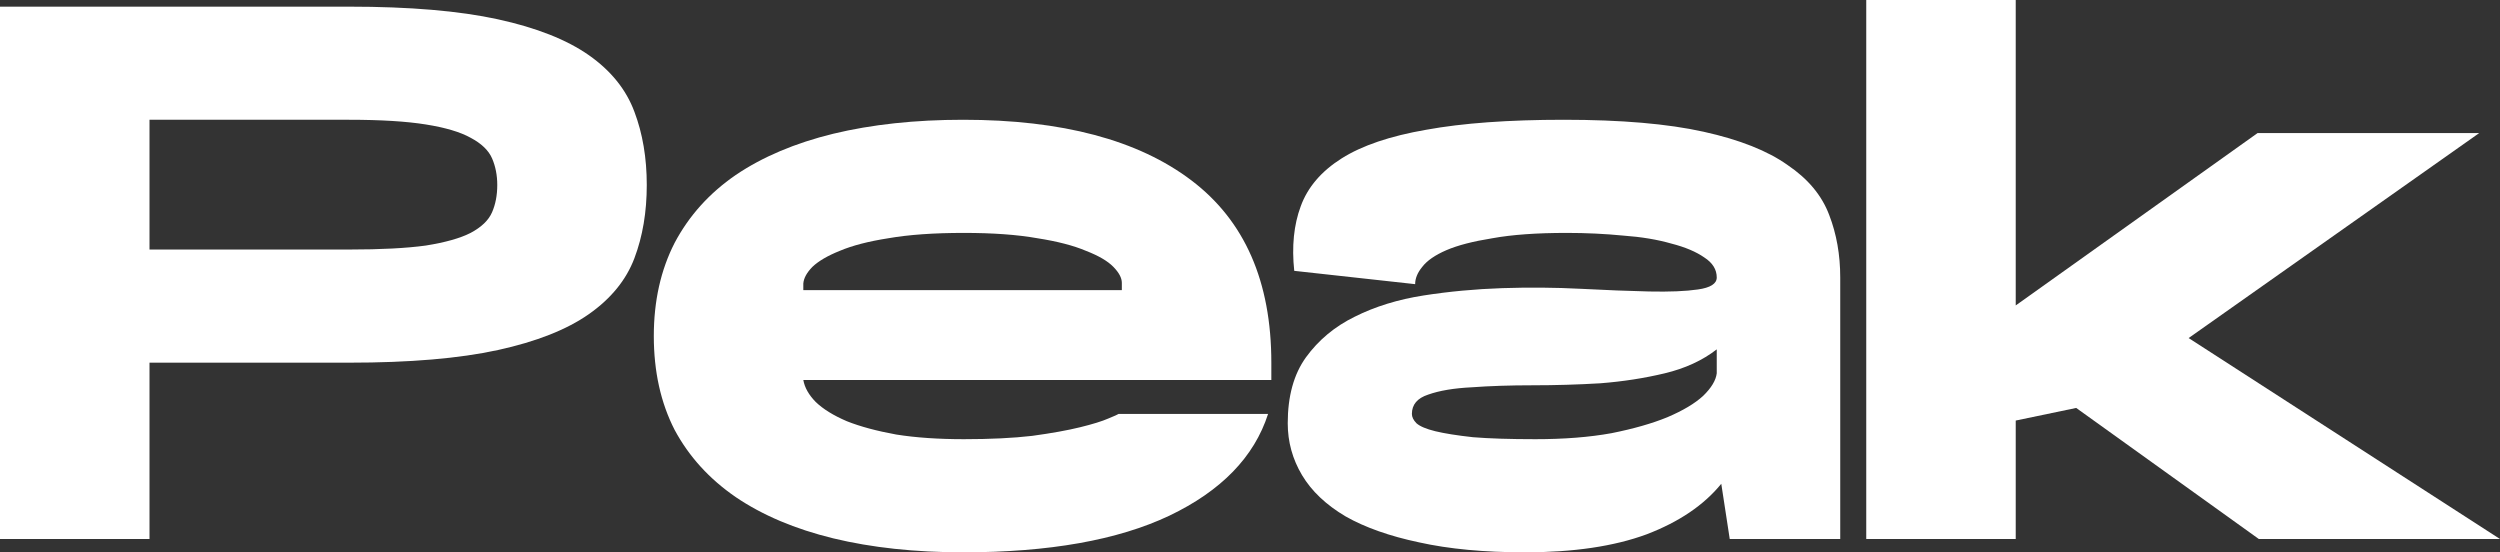 <svg width="86" height="19" viewBox="0 0 86 19" fill="none" xmlns="http://www.w3.org/2000/svg">
<rect x="0" y="0" width="86" height="19" fill="#333333" stroke="none"/>
<path d="M0 18.542V0.229H12.008C14.095 0.229 15.801 0.374 17.128 0.664C18.455 0.954 19.498 1.366 20.259 1.9C21.019 2.434 21.541 3.083 21.824 3.846C22.107 4.594 22.249 5.433 22.249 6.364C22.249 7.295 22.107 8.134 21.824 8.882C21.541 9.63 21.019 10.271 20.259 10.805C19.498 11.339 18.455 11.751 17.128 12.041C15.801 12.331 14.095 12.476 12.008 12.476H5.143V18.542H0ZM17.106 6.364C17.106 6.028 17.046 5.723 16.927 5.448C16.808 5.173 16.562 4.937 16.189 4.739C15.831 4.54 15.317 4.388 14.646 4.281C13.975 4.174 13.096 4.12 12.008 4.12H5.143V8.584H12.008C13.096 8.584 13.975 8.539 14.646 8.447C15.317 8.34 15.831 8.195 16.189 8.012C16.562 7.814 16.808 7.577 16.927 7.302C17.046 7.028 17.106 6.715 17.106 6.364Z" fill="white"/>
<path d="M33.135 4.12C36.534 4.12 39.15 4.815 40.983 6.204C42.817 7.592 43.734 9.683 43.734 12.476V13.071H27.634C27.679 13.331 27.821 13.582 28.059 13.826C28.312 14.071 28.67 14.292 29.132 14.49C29.595 14.674 30.161 14.826 30.832 14.948C31.503 15.055 32.278 15.108 33.157 15.108C34.067 15.108 34.849 15.07 35.505 14.994C36.176 14.902 36.727 14.803 37.16 14.696C37.592 14.59 37.913 14.49 38.121 14.399C38.345 14.307 38.464 14.254 38.479 14.239H43.622C43.145 15.719 42.012 16.886 40.223 17.741C38.449 18.58 36.087 19 33.135 19C31.48 19 29.989 18.84 28.663 18.519C27.351 18.199 26.233 17.726 25.309 17.1C24.399 16.474 23.699 15.704 23.207 14.788C22.73 13.857 22.491 12.781 22.491 11.56C22.491 10.355 22.73 9.286 23.207 8.355C23.699 7.425 24.399 6.646 25.309 6.02C26.233 5.395 27.351 4.922 28.663 4.601C29.989 4.281 31.48 4.12 33.135 4.12ZM33.157 8.012C32.129 8.012 31.264 8.073 30.564 8.195C29.878 8.302 29.319 8.447 28.886 8.63C28.469 8.798 28.156 8.981 27.947 9.18C27.753 9.378 27.649 9.569 27.634 9.752V9.981H38.591V9.729C38.591 9.561 38.494 9.378 38.3 9.18C38.106 8.981 37.793 8.798 37.361 8.63C36.929 8.447 36.37 8.302 35.684 8.195C34.998 8.073 34.156 8.012 33.157 8.012Z" fill="white"/>
<path d="M63.304 18.542H59.503L59.212 16.642C58.616 17.375 57.759 17.955 56.641 18.382C55.523 18.794 54.129 19 52.459 19C51.058 19 49.843 18.886 48.815 18.657C47.801 18.443 46.959 18.145 46.288 17.764C45.617 17.367 45.118 16.894 44.79 16.345C44.462 15.795 44.298 15.2 44.298 14.559C44.298 13.628 44.507 12.873 44.924 12.293C45.356 11.698 45.915 11.232 46.601 10.896C47.302 10.545 48.092 10.301 48.971 10.164C49.851 10.027 50.753 9.943 51.677 9.912C52.601 9.882 53.503 9.889 54.383 9.935C55.262 9.981 56.045 10.011 56.73 10.027C57.431 10.042 57.99 10.019 58.407 9.958C58.84 9.897 59.056 9.759 59.056 9.546C59.056 9.271 58.914 9.042 58.631 8.859C58.348 8.661 57.968 8.5 57.491 8.378C57.014 8.241 56.462 8.149 55.836 8.104C55.21 8.043 54.561 8.012 53.891 8.012C52.862 8.012 52.012 8.073 51.342 8.195C50.671 8.302 50.142 8.439 49.754 8.607C49.366 8.775 49.09 8.966 48.926 9.18C48.763 9.378 48.681 9.576 48.681 9.775L44.522 9.317C44.432 8.478 44.507 7.737 44.745 7.096C44.984 6.44 45.453 5.891 46.154 5.448C46.855 5.006 47.823 4.678 49.061 4.464C50.313 4.235 51.893 4.12 53.801 4.12C55.769 4.12 57.371 4.258 58.609 4.533C59.846 4.807 60.807 5.189 61.493 5.677C62.194 6.15 62.671 6.722 62.924 7.394C63.178 8.05 63.304 8.767 63.304 9.546V18.542ZM52.817 15.108C53.801 15.108 54.673 15.04 55.433 14.902C56.194 14.75 56.835 14.567 57.356 14.353C57.893 14.124 58.303 13.88 58.586 13.62C58.869 13.346 59.026 13.086 59.056 12.842V12.018C58.564 12.4 57.968 12.674 57.267 12.842C56.566 13.01 55.828 13.124 55.053 13.185C54.278 13.231 53.503 13.254 52.728 13.254C51.953 13.254 51.252 13.277 50.626 13.323C50.015 13.353 49.515 13.437 49.128 13.575C48.755 13.697 48.569 13.918 48.569 14.239C48.569 14.345 48.621 14.452 48.725 14.559C48.845 14.666 49.061 14.757 49.374 14.834C49.687 14.91 50.119 14.979 50.671 15.04C51.222 15.085 51.938 15.108 52.817 15.108Z" fill="white"/>
<path d="M64.199 18.542V0H69.341V10.507L77.66 4.578H85.284L75.289 11.629L86 18.542H77.704L71.421 14.033L69.341 14.467V18.542H64.199Z" fill="white"/>
</svg>
